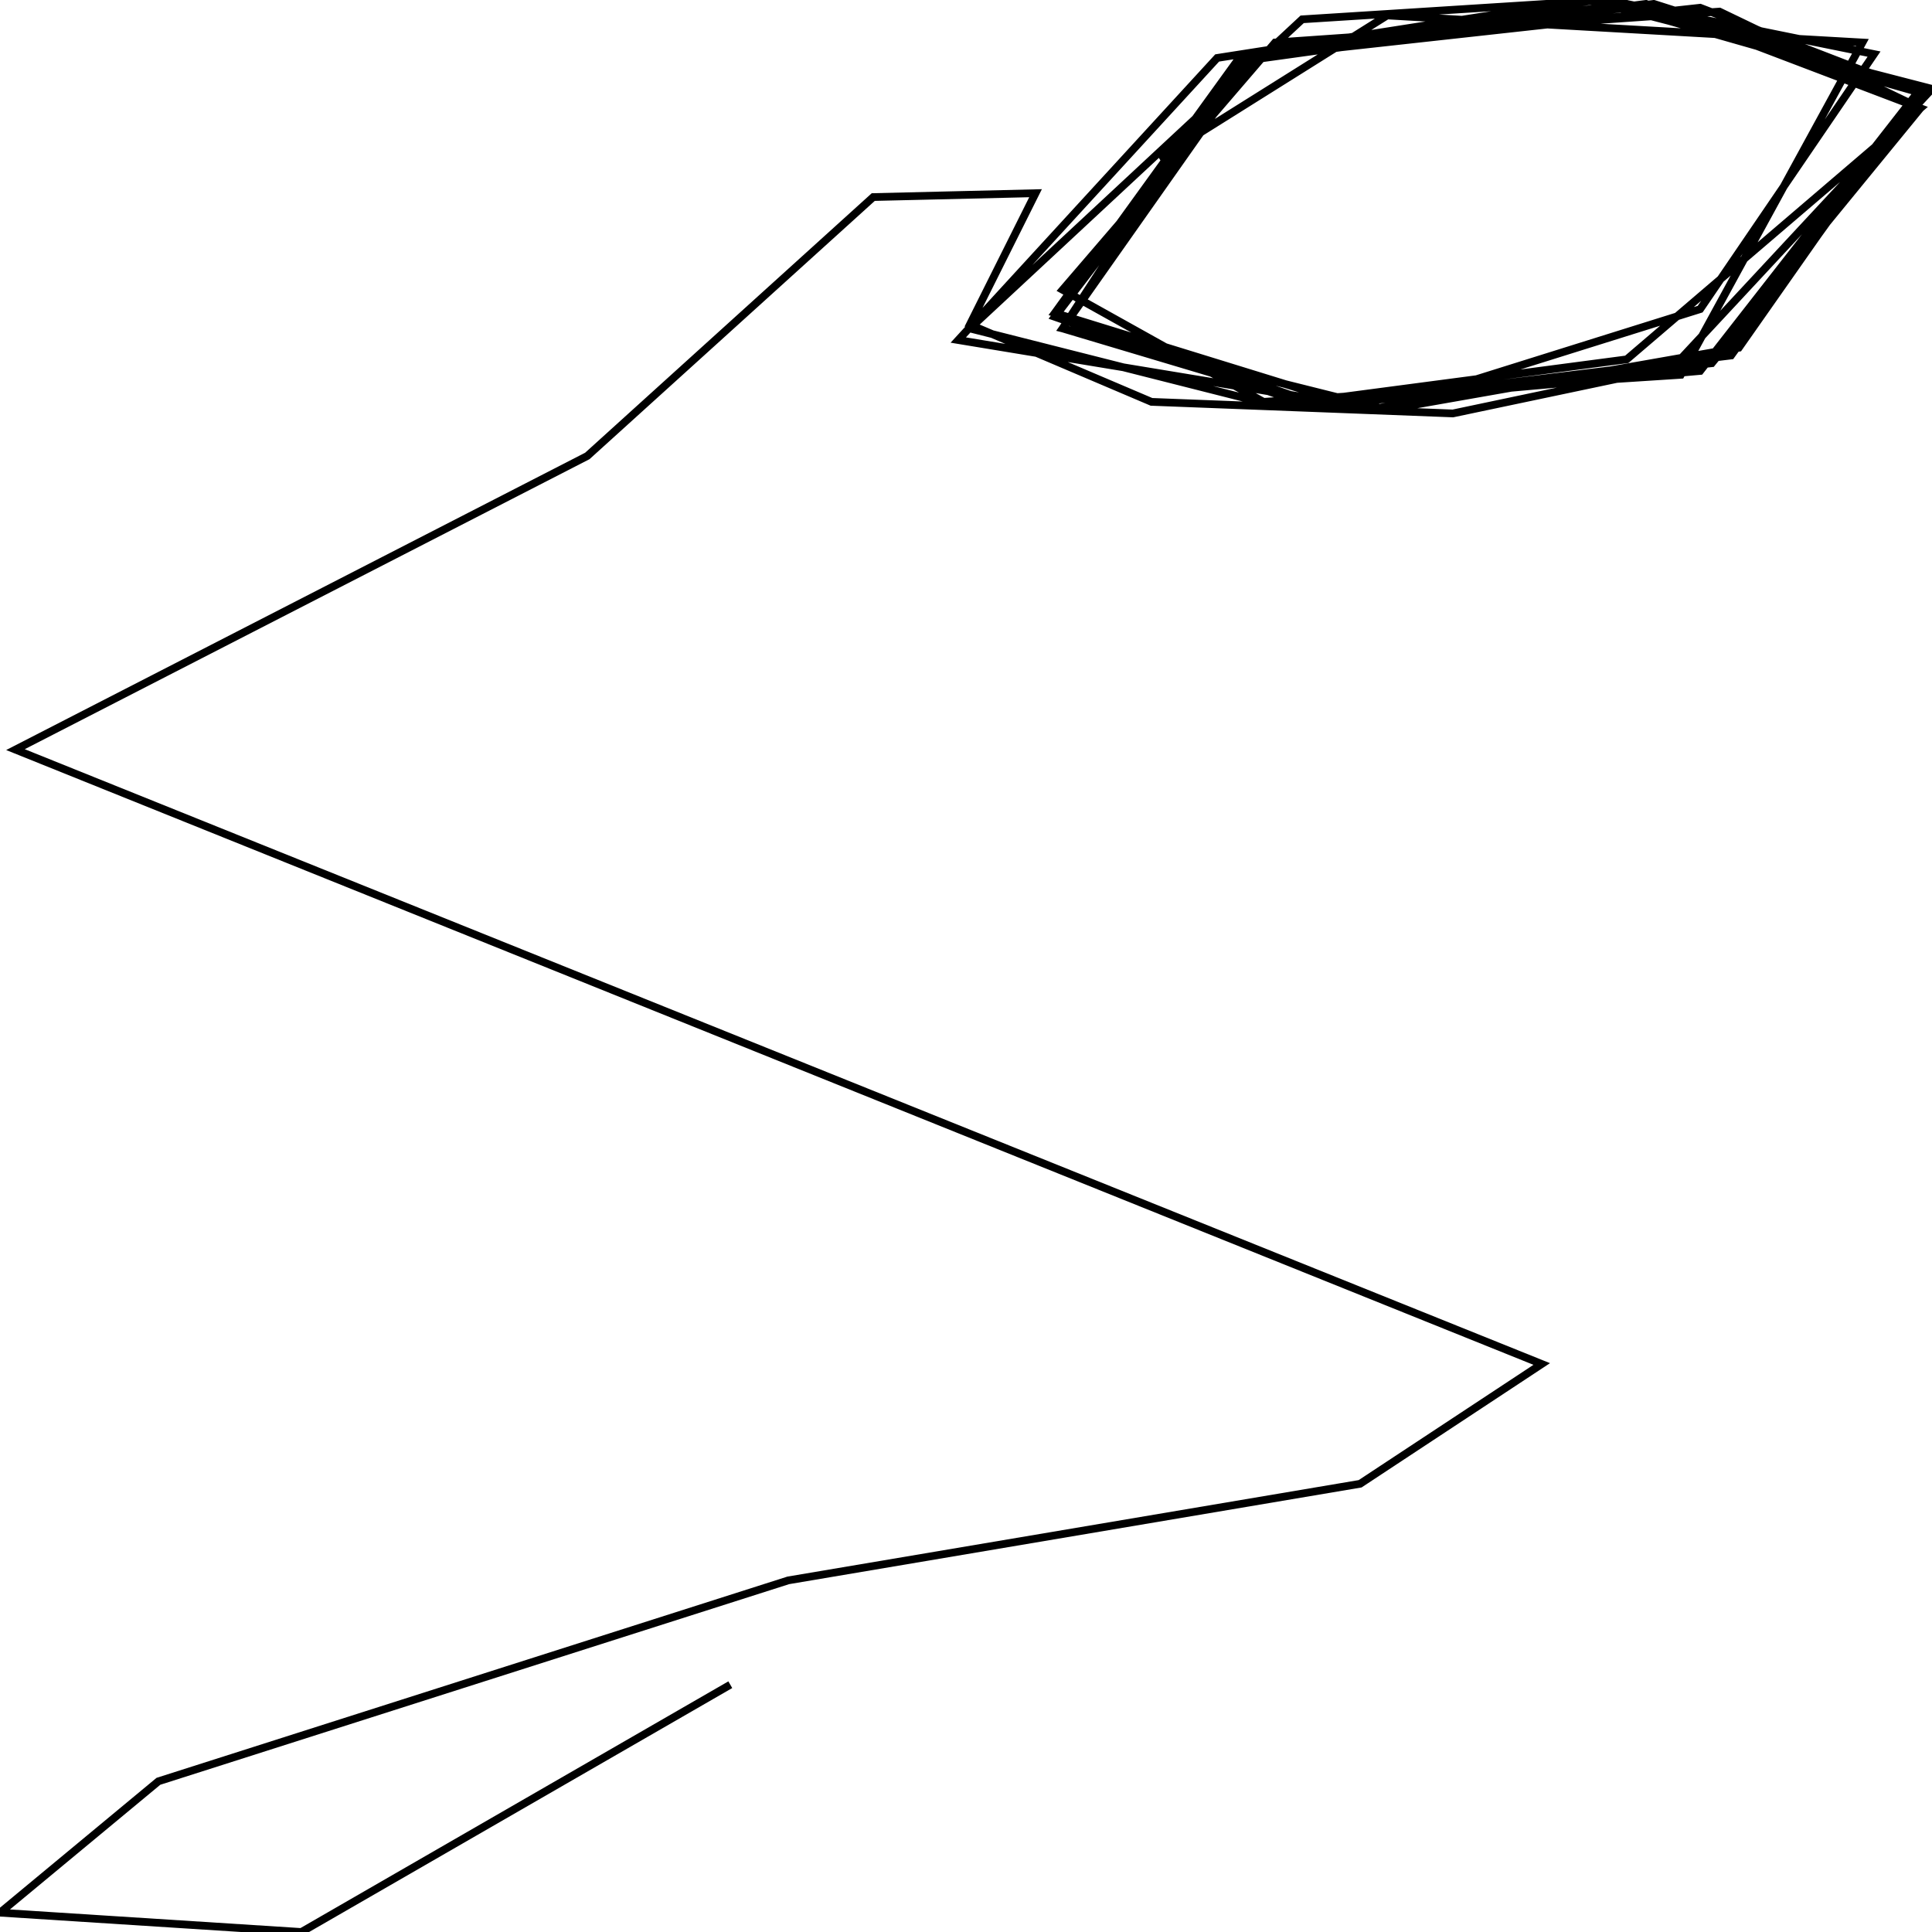 <svg xmlns="http://www.w3.org/2000/svg" viewBox="0 0 500 500"><path d="M189,436l-111,64l-78,-5l41,-34l163,-52l148,-25l47,-31l-395,-159l148,-76l74,-67l42,-1l-17,34l47,20l78,3l57,-12l67,-72l-89,-23l-96,15l-67,73l109,18l83,-26l45,-66l-69,-14l-79,5l-86,80l79,20l91,-12l76,-65l-71,-27l-101,13l-52,68l66,23l101,-9l57,-73l-69,-22l-103,13l-50,71l84,21l91,-16l47,-67l-69,-22l-108,15l-47,65l81,25l94,-15l49,-67l-84,-24l-93,16l-45,69l67,20l101,-11l54,-70l-76,-23l-99,14l-49,66l69,24l106,-13l49,-68l-57,-22l-118,13l-47,70l67,20l101,-11l54,-66l-52,-25l-115,8l-55,64l52,29l108,-7l47,-86l-123,-7l-59,37" fill="none" stroke="currentColor" stroke-width="2"/></svg>